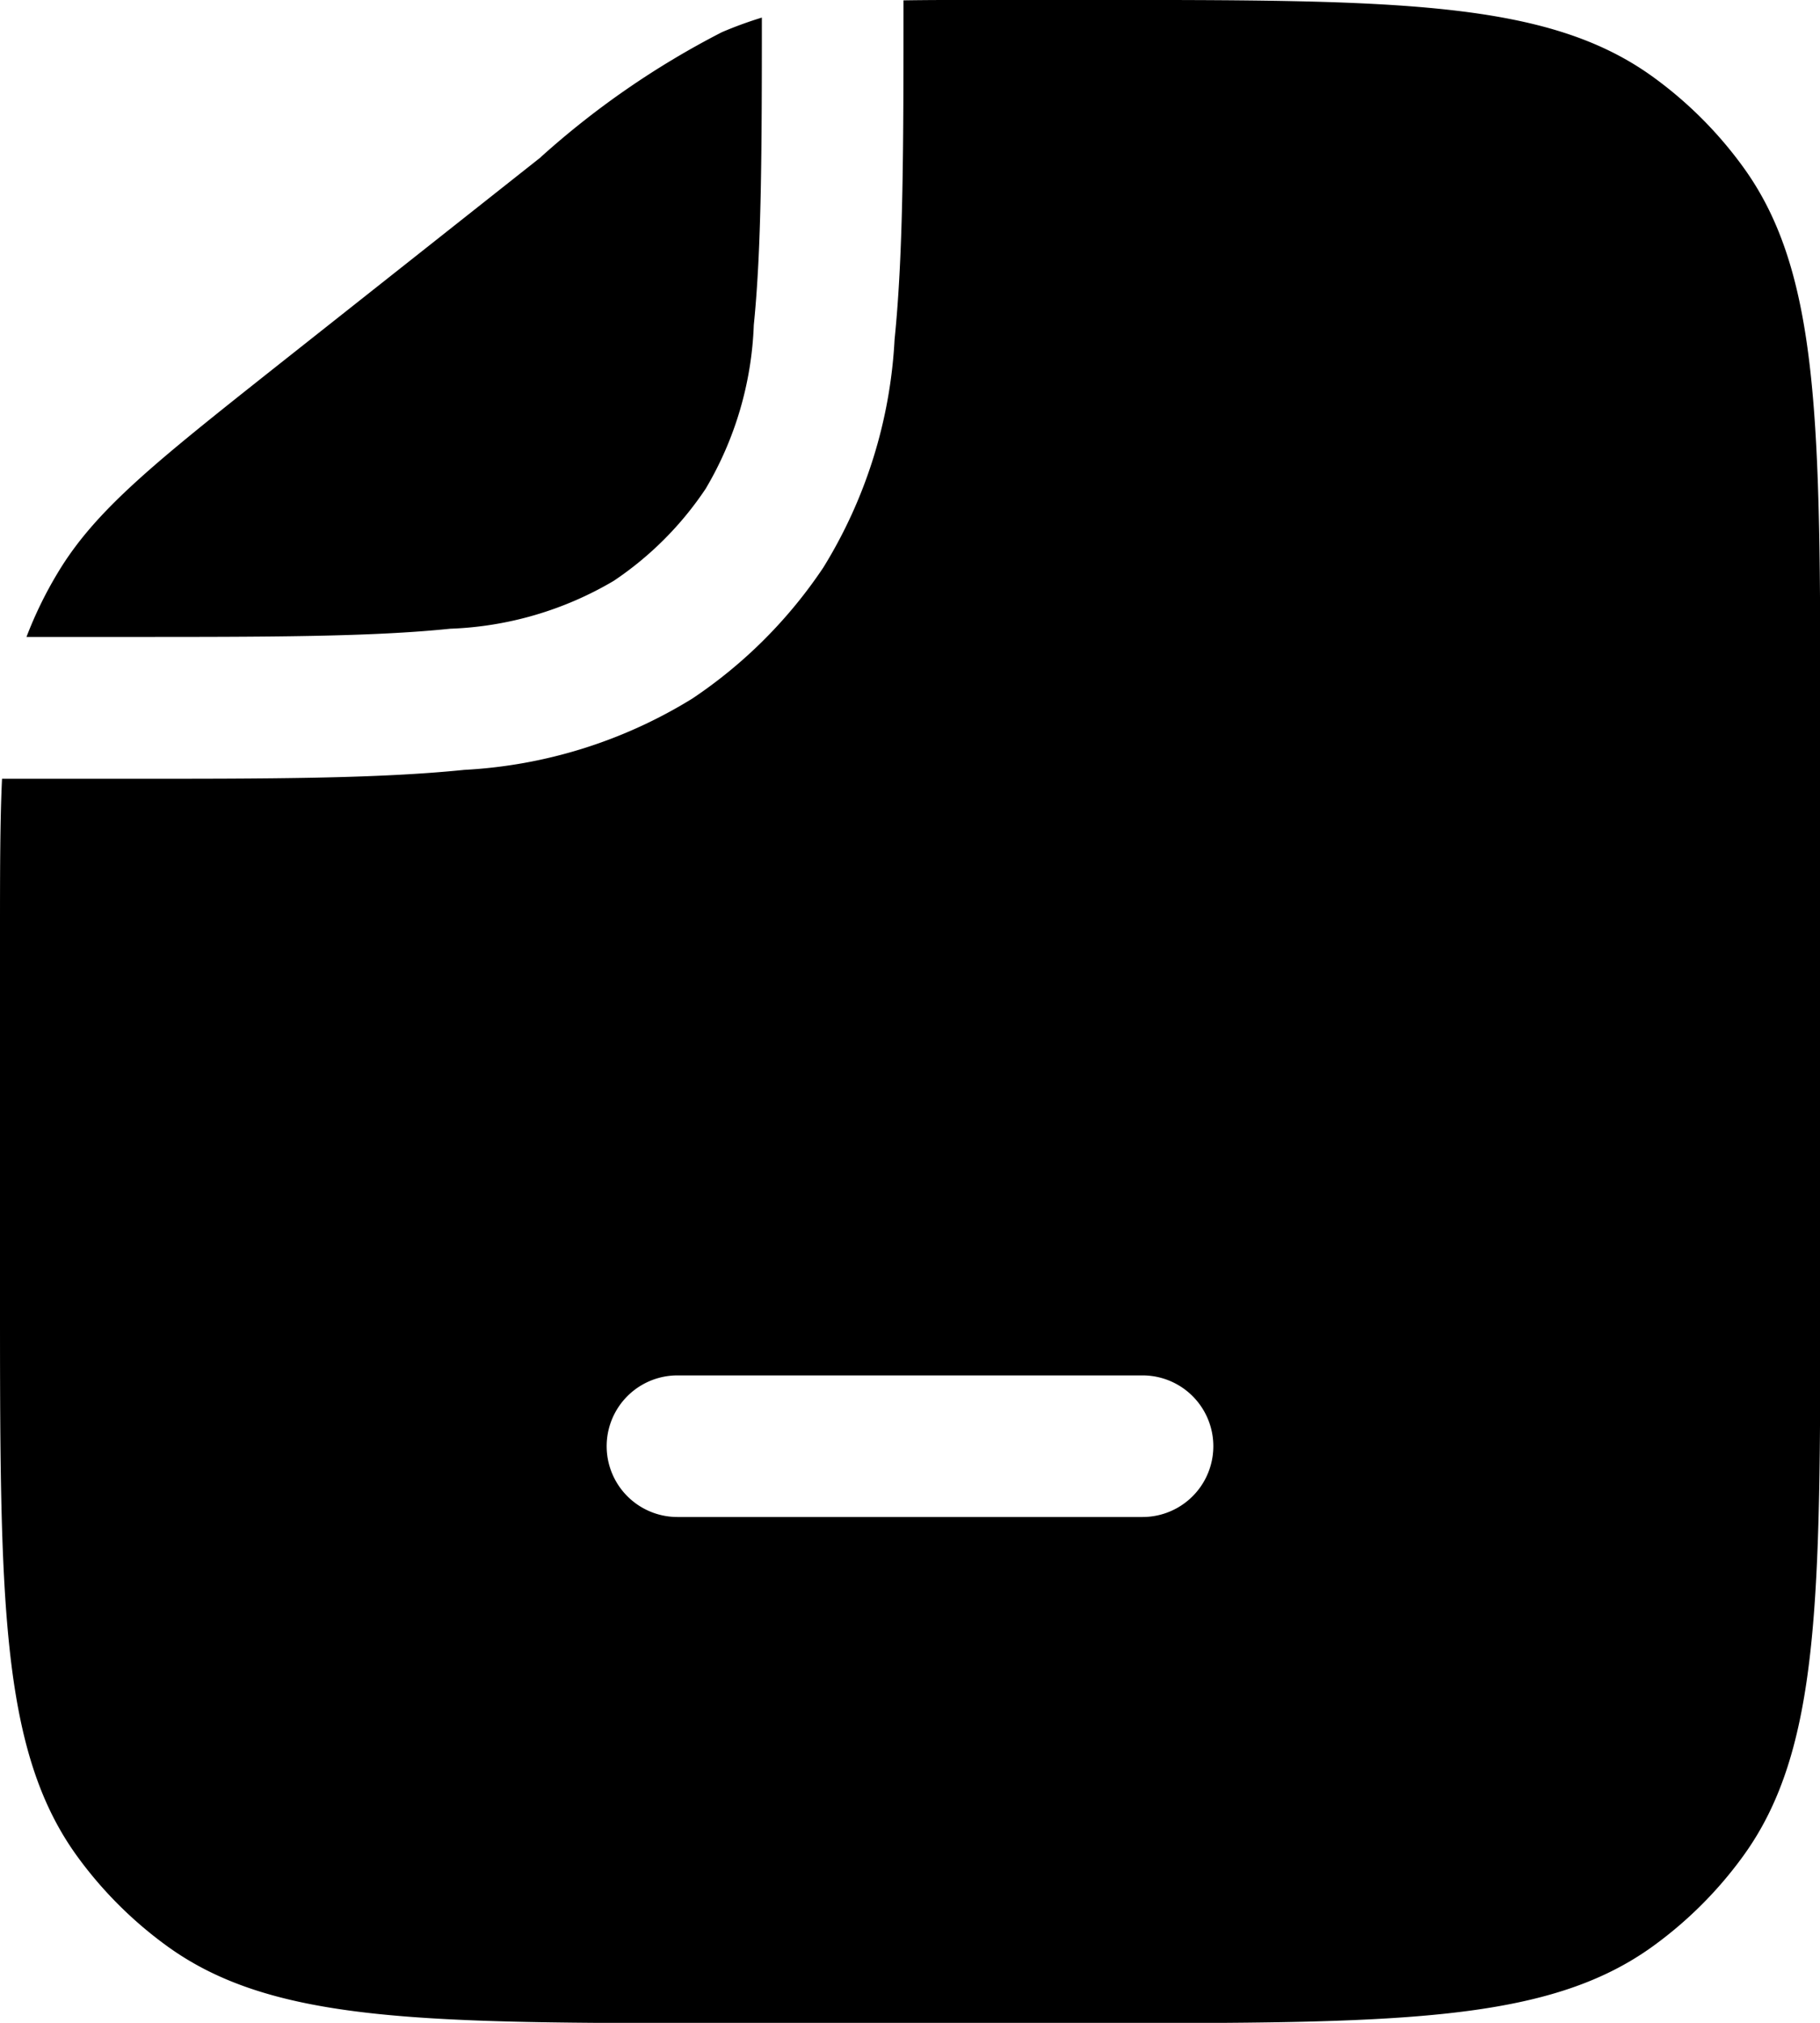<svg xmlns="http://www.w3.org/2000/svg" width="30.444" height="33.827" viewBox="0 0 30.444 33.827">
  <path id="MinusFileIcon" style="fill-rule: evenodd" class="cls-1" d="M974.045,137.63l-4.426,3.5h0c-2.013,1.595-3.019,2.392-3.653,3.449a6.73,6.73,0,0,0-.523,1.072h1.646c2.4,0,4.112,0,5.44-.137a5.782,5.782,0,0,0,2.736-.8,5.585,5.585,0,0,0,1.539-1.541,5.772,5.772,0,0,0,.805-2.737c.129-1.272.135-2.9.135-5.142a6.681,6.681,0,0,0-.668.244,14.23,14.23,0,0,0-3.031,2.09ZM965,150.682c0-1.088,0-1.945.034-2.659h2.121c2.32,0,4.15,0,5.612-.149a8.068,8.068,0,0,0,3.812-1.191,7.942,7.942,0,0,0,2.194-2.194,8.055,8.055,0,0,0,1.191-3.812c.149-1.461.149-3.293.149-5.612h0v-.059c.426-.007.915-.007,1.494-.007h1.661c5.074,0,7.611,0,9.389,1.292a6.749,6.749,0,0,1,1.5,1.5c1.292,1.778,1.292,4.315,1.292,9.389v9.471c0,5.074,0,7.611-1.292,9.389a6.749,6.749,0,0,1-1.5,1.5c-1.778,1.292-4.315,1.292-9.389,1.292h-6.089c-5.074,0-7.611,0-9.389-1.292a6.765,6.765,0,0,1-1.5-1.5C965,164.26,965,161.723,965,156.649ZM976.332,158a1.184,1.184,0,1,0,0,2.368h7.78a1.184,1.184,0,1,0,0-2.368Z" transform="translate(-965 -135)"/>
</svg>
